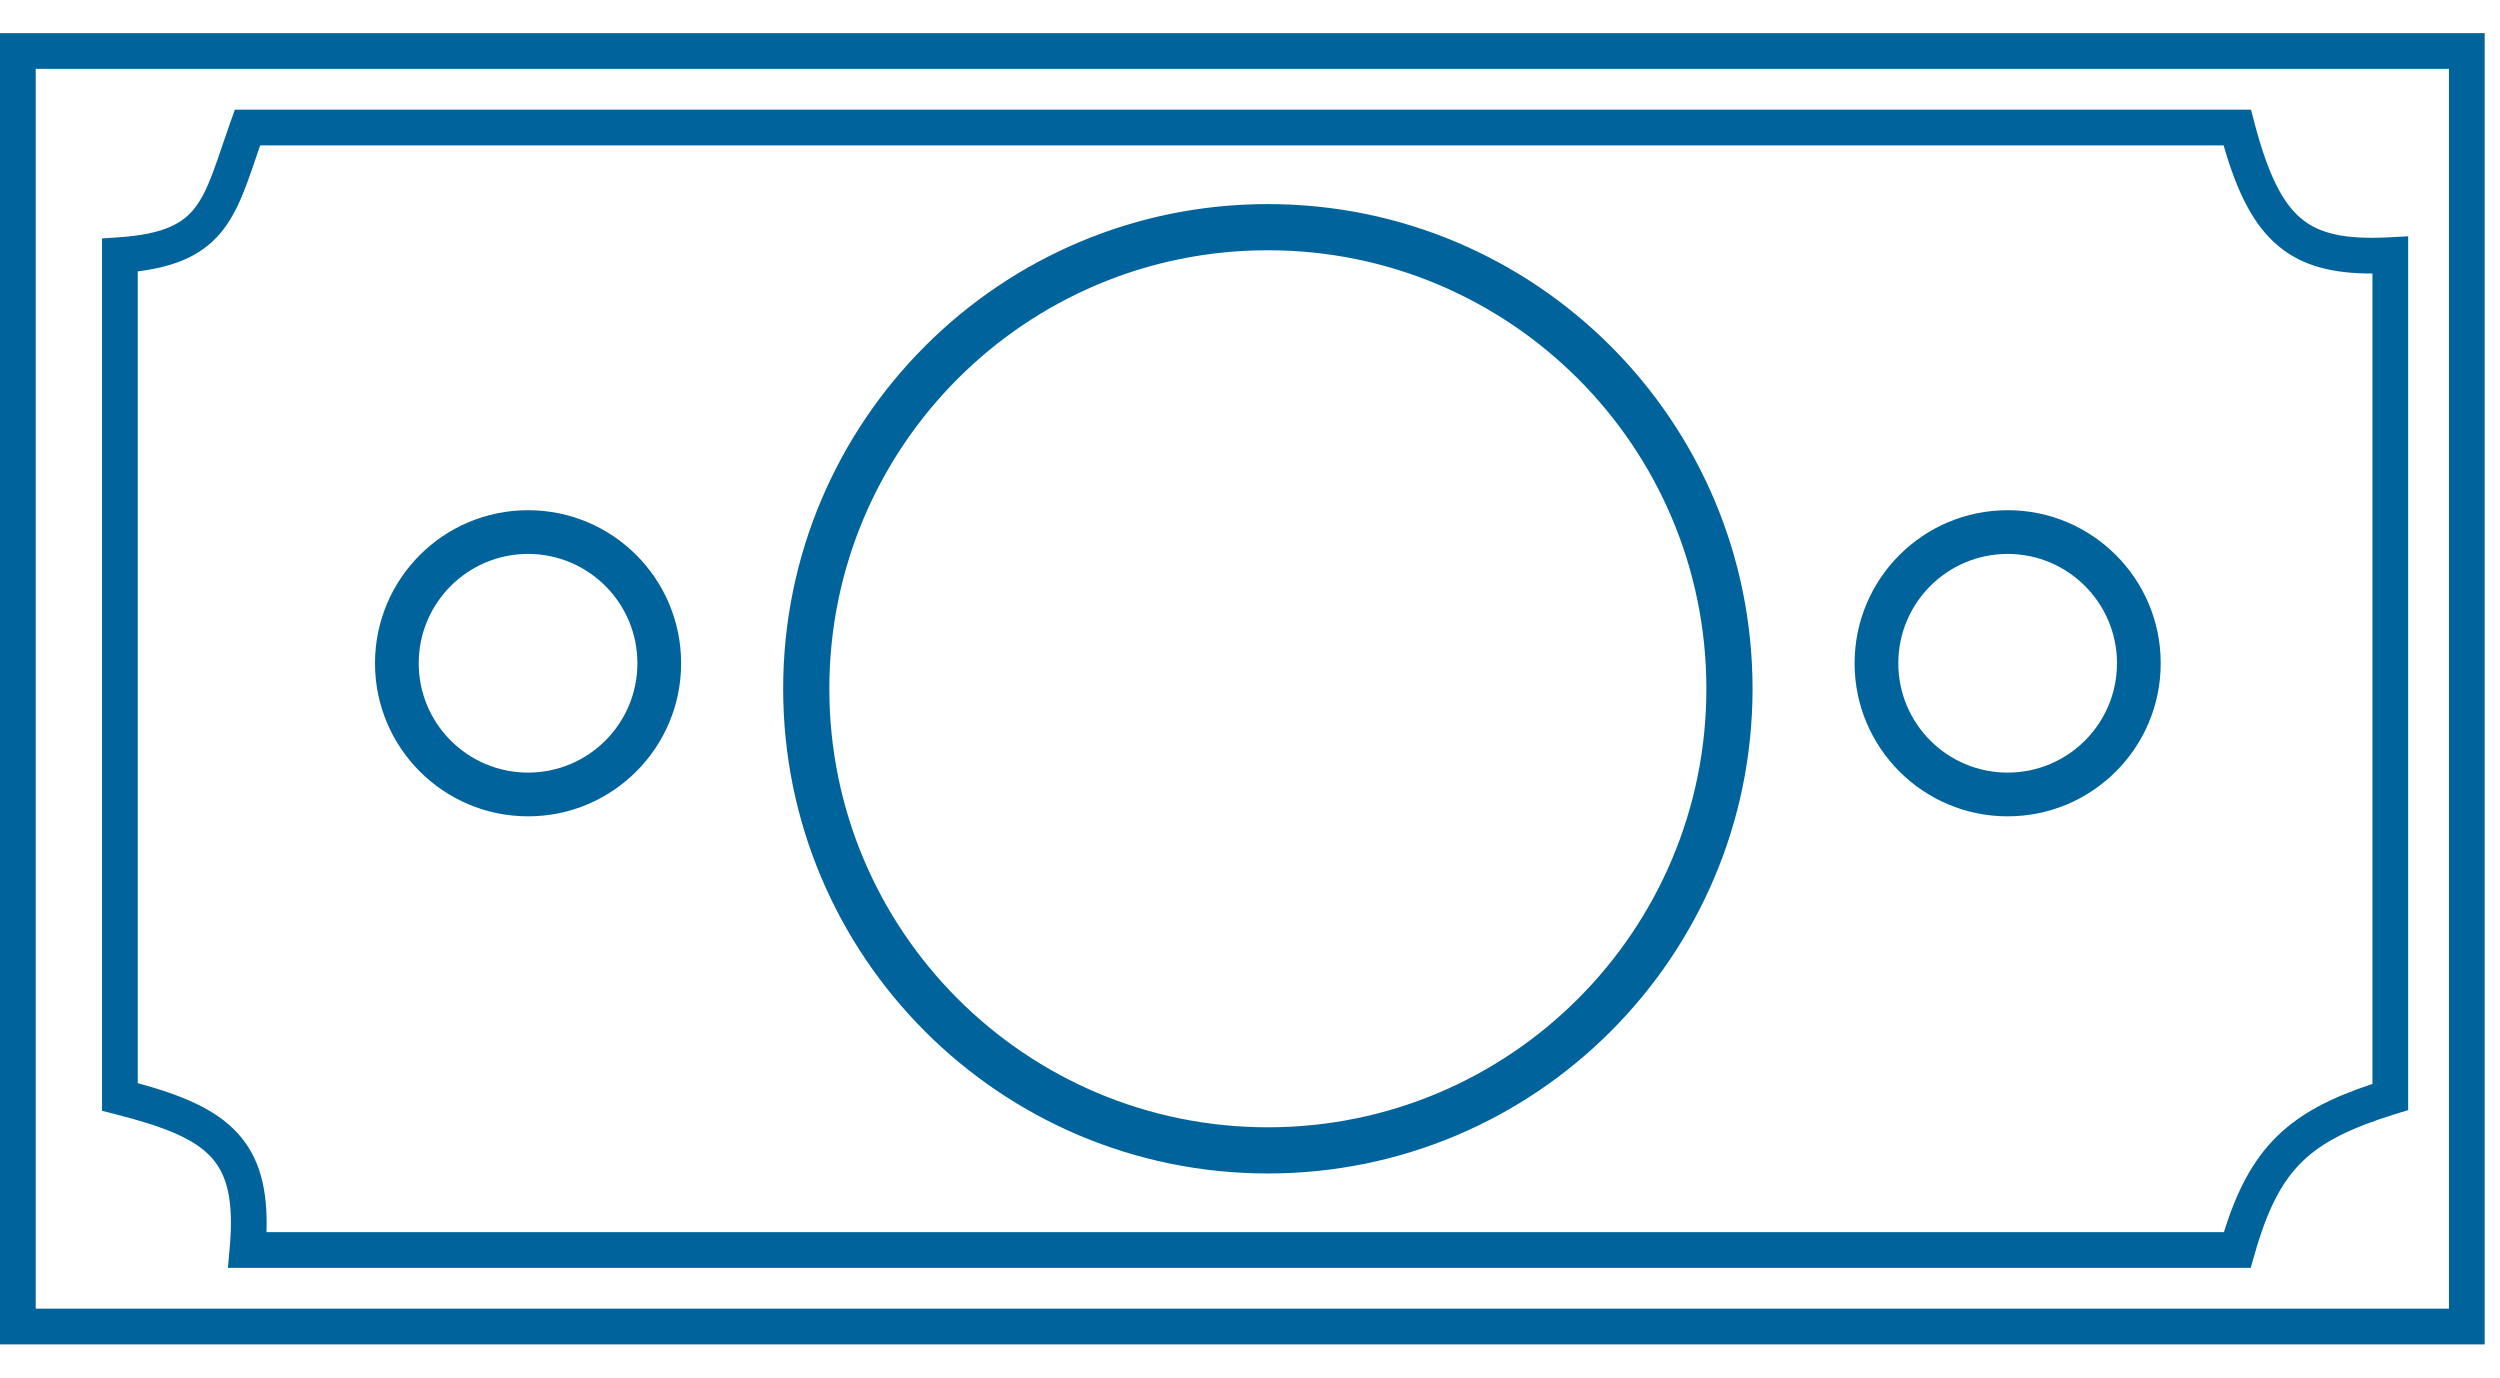 <svg width="49" height="27" viewBox="0 0 49 27" fill="none" xmlns="http://www.w3.org/2000/svg">
<path fill-rule="evenodd" clip-rule="evenodd" d="M0.35 0.65H0V1V26V26.35H0.35H48.35H48.7V26V1V0.65H48.35H0.35ZM0.7 25.65V1.35H48V25.65H0.7ZM4.85 2.15H4.603L4.52 2.383C4.458 2.558 4.404 2.716 4.354 2.863C4.288 3.058 4.229 3.233 4.165 3.403C4.056 3.689 3.952 3.903 3.823 4.07C3.589 4.374 3.219 4.591 2.327 4.651L2 4.673V5V21.5V21.772L2.264 21.839C3.243 22.088 3.815 22.326 4.14 22.682C4.445 23.015 4.588 23.518 4.501 24.468L4.467 24.85H4.85H43.85H44.114L44.187 24.596C44.438 23.709 44.719 23.164 45.118 22.773C45.52 22.379 46.076 22.106 46.953 21.834L47.2 21.758V21.5V5V4.631L46.831 4.651C45.967 4.697 45.464 4.582 45.108 4.287C44.739 3.982 44.456 3.428 44.188 2.411L44.12 2.15H43.85H4.85ZM5.025 3.067L5.025 3.066C5.049 2.995 5.074 2.923 5.099 2.85H43.583C43.843 3.752 44.158 4.41 44.661 4.826C45.146 5.228 45.753 5.363 46.5 5.361V21.245C45.709 21.507 45.101 21.809 44.628 22.273C44.153 22.739 43.841 23.341 43.589 24.15H5.223C5.251 23.32 5.095 22.689 4.657 22.21C4.22 21.732 3.547 21.461 2.7 21.23V5.319C3.503 5.22 4.018 4.964 4.378 4.498C4.569 4.249 4.702 3.959 4.819 3.651C4.886 3.476 4.954 3.276 5.025 3.067L5.025 3.067L5.025 3.067ZM34.35 13.5C34.35 18.747 30.097 23 24.85 23C19.603 23 15.35 18.747 15.35 13.5C15.35 8.253 19.603 4 24.85 4C30.097 4 34.35 8.253 34.35 13.5ZM33.445 13.5C33.445 18.247 29.597 22.095 24.85 22.095C20.103 22.095 16.255 18.247 16.255 13.5C16.255 8.753 20.103 4.905 24.85 4.905C29.597 4.905 33.445 8.753 33.445 13.5ZM39.35 16C41.007 16 42.35 14.657 42.35 13C42.35 11.343 41.007 10 39.35 10C37.693 10 36.35 11.343 36.35 13C36.35 14.657 37.693 16 39.35 16ZM39.35 15.143C40.533 15.143 41.493 14.184 41.493 13C41.493 11.817 40.533 10.857 39.35 10.857C38.166 10.857 37.207 11.817 37.207 13C37.207 14.184 38.166 15.143 39.35 15.143ZM13.35 13C13.35 14.657 12.007 16 10.35 16C8.693 16 7.35 14.657 7.35 13C7.35 11.343 8.693 10 10.35 10C12.007 10 13.35 11.343 13.35 13ZM12.493 13C12.493 14.184 11.534 15.143 10.35 15.143C9.167 15.143 8.207 14.184 8.207 13C8.207 11.817 9.167 10.857 10.35 10.857C11.534 10.857 12.493 11.817 12.493 13Z" fill="#00639B"/>
</svg>
